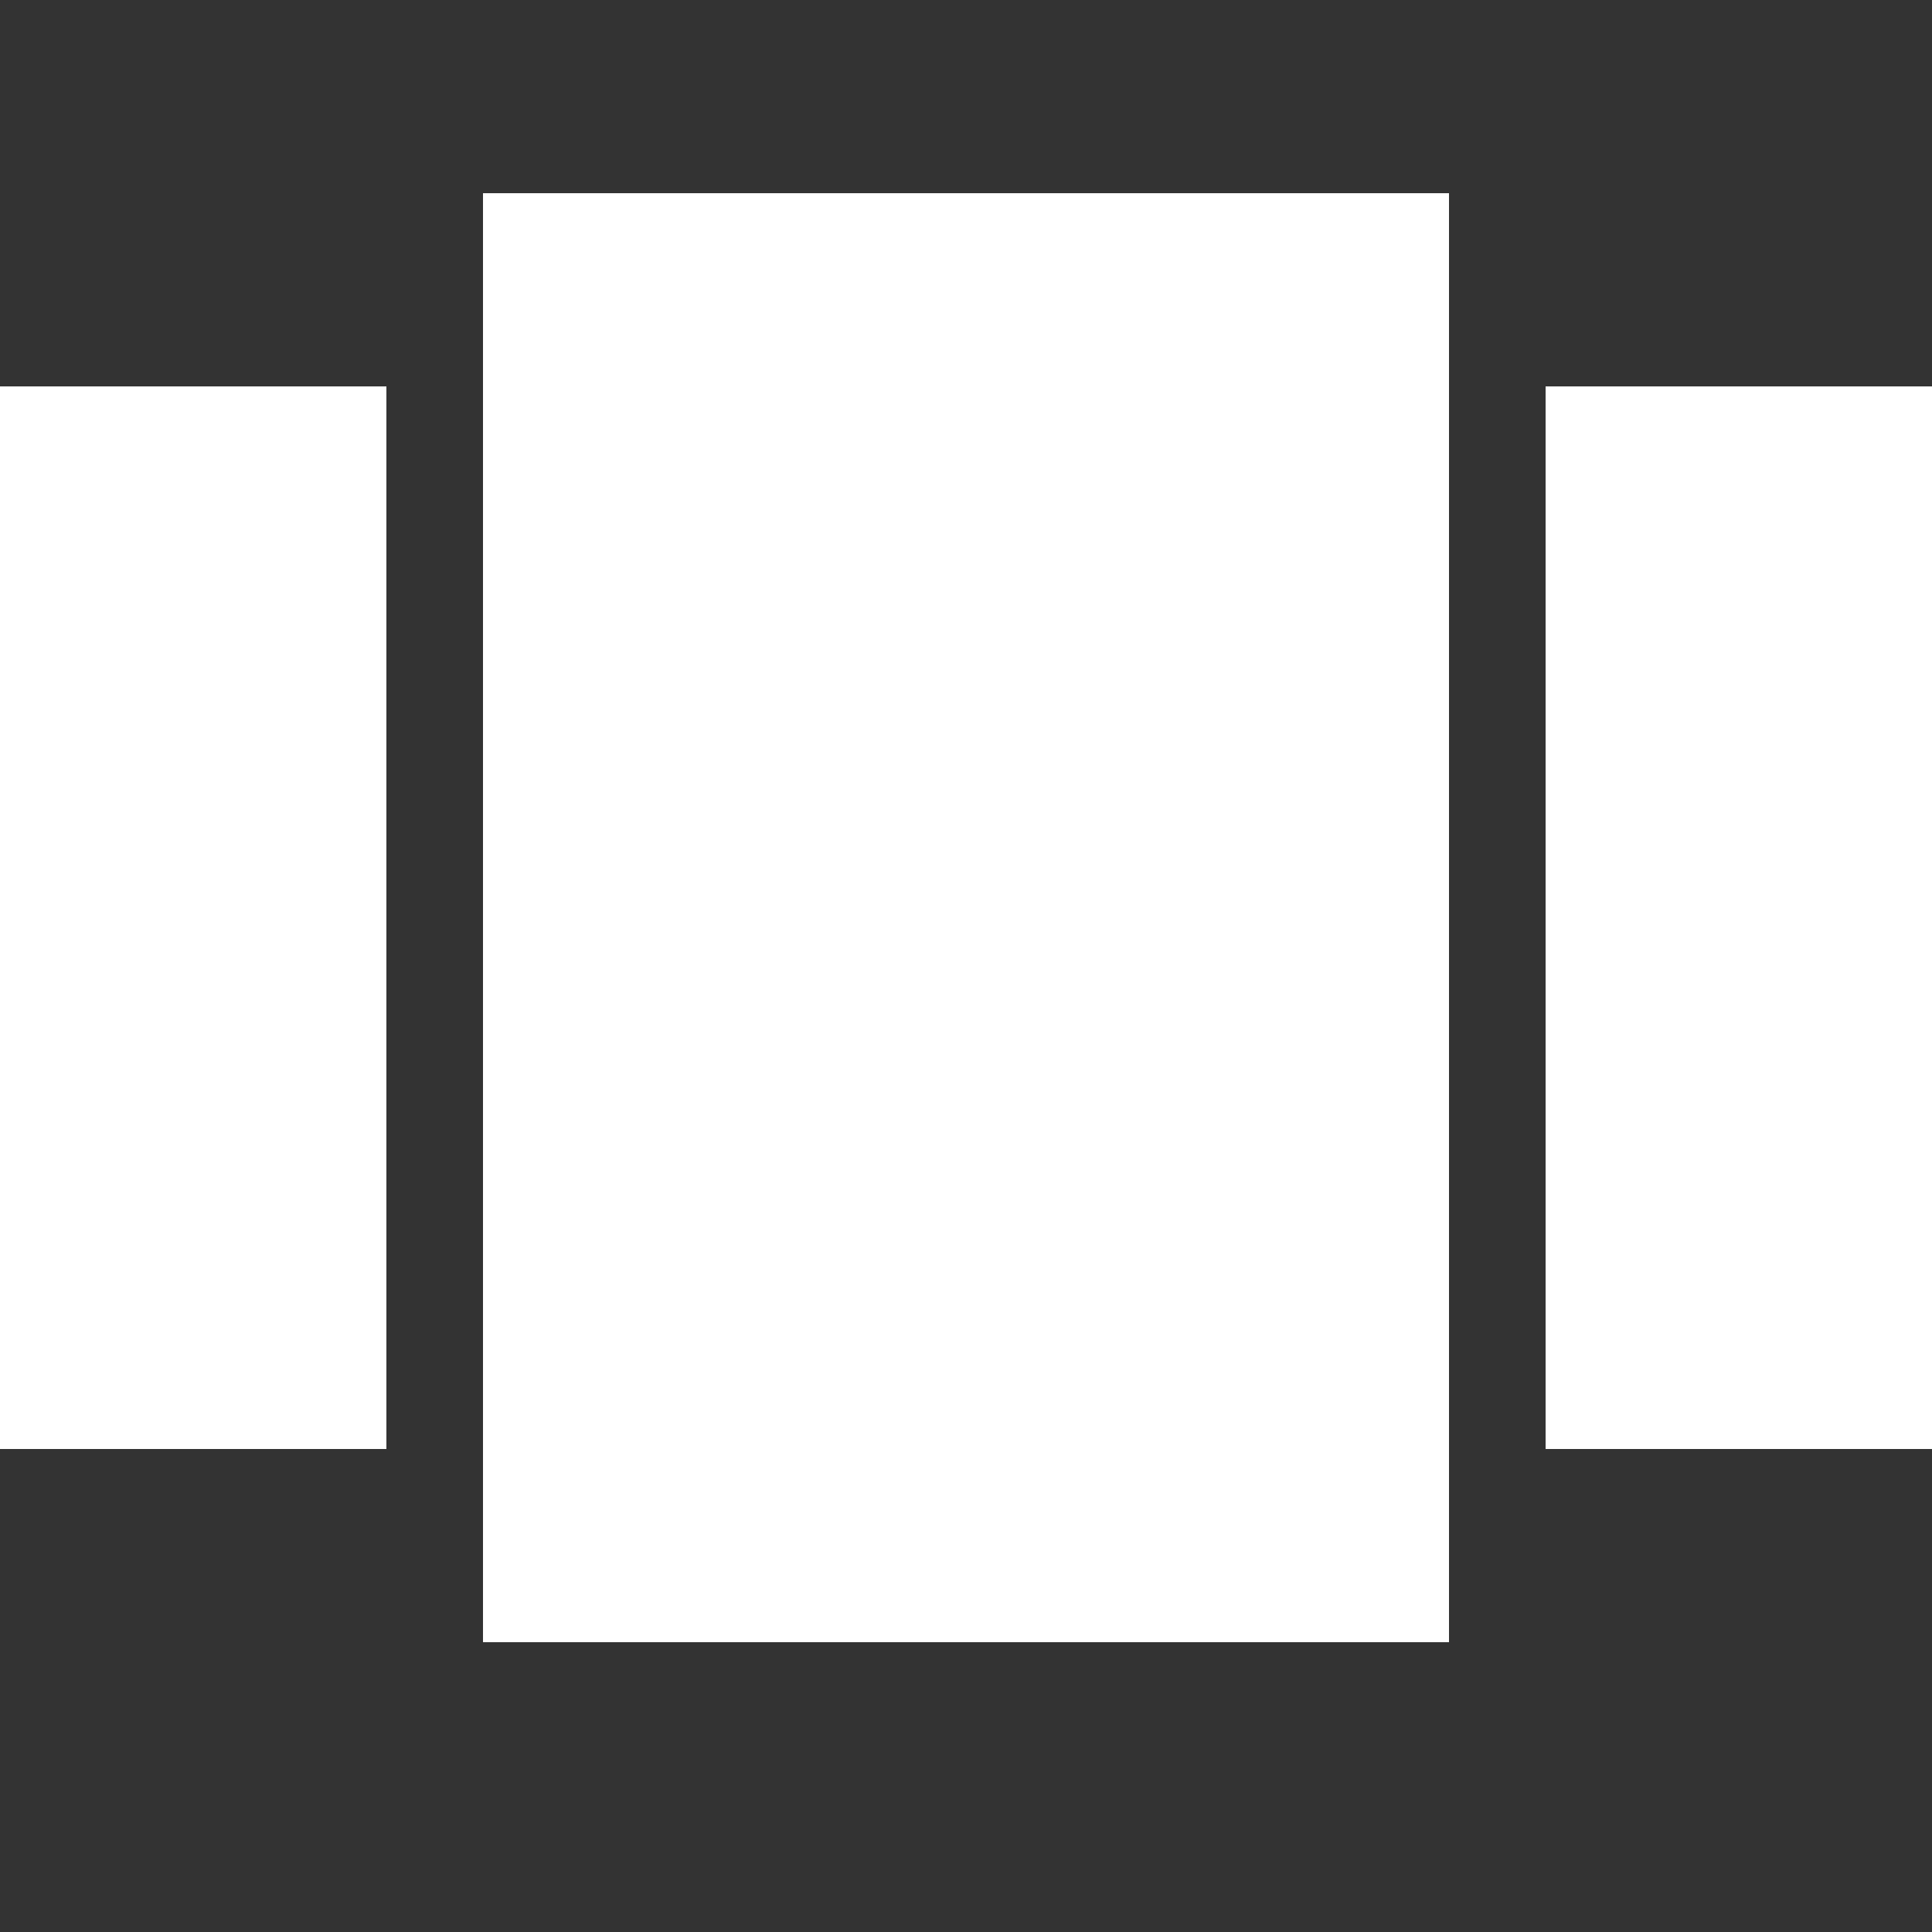 <?xml version="1.0" ?>
<svg height="48" viewBox="4 4 40 40" width="48" xmlns="http://www.w3.org/2000/svg">
    <rect x="4" y="4" width="40" height="40" fill="#333333" stroke="none"/>
    <path fill="white" d="M14 38h20v-30h-20v30zm-10-4h8v-22h-8v22zm32-22v22h8v-22h-8z" />
</svg>